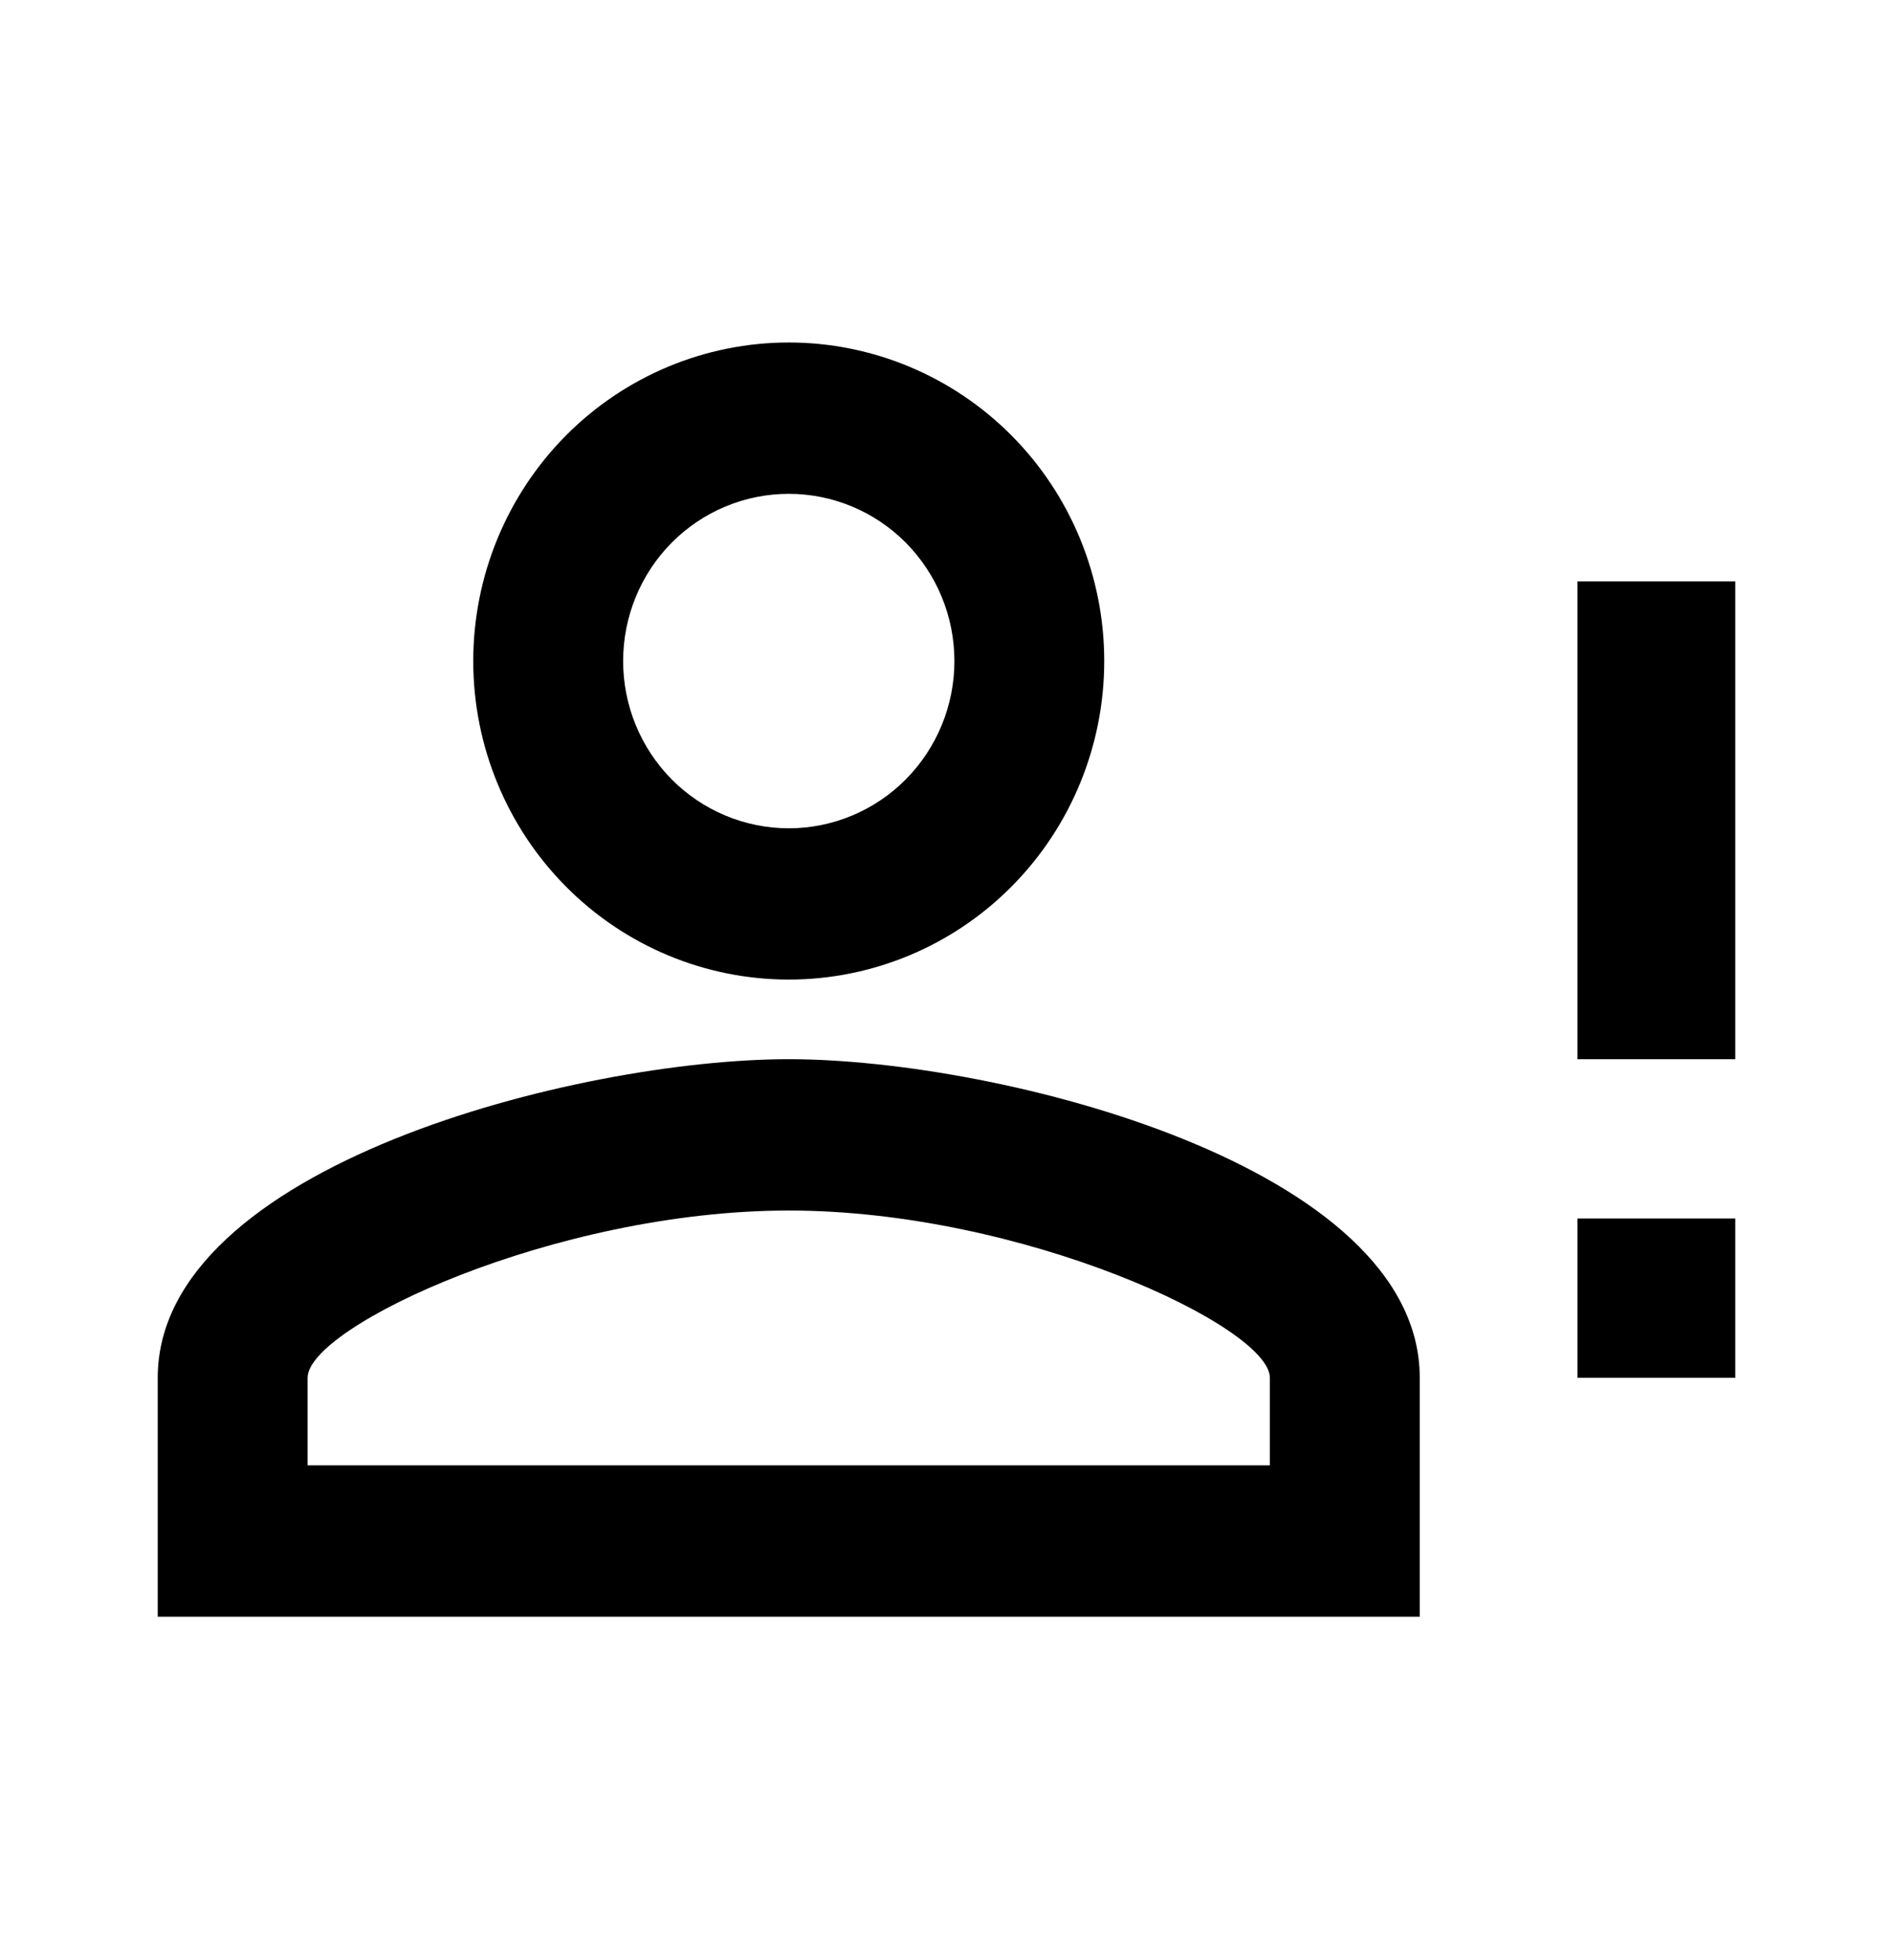 <svg width="28" height="29" viewBox="0 0 28 29" fill="none" xmlns="http://www.w3.org/2000/svg">
<path d="M23.333 14.492V8.601H25.667V15.67H23.333M23.333 20.383H25.667V18.027H23.333M11.667 15.67C14.782 15.67 21 17.249 21 20.383V23.918H2.333V20.383C2.333 17.249 8.552 15.67 11.667 15.67ZM11.667 5.067C12.904 5.067 14.091 5.564 14.966 6.447C15.842 7.331 16.333 8.53 16.333 9.78C16.333 11.03 15.842 12.228 14.966 13.112C14.091 13.996 12.904 14.492 11.667 14.492C10.429 14.492 9.242 13.996 8.367 13.112C7.492 12.228 7 11.03 7 9.78C7 8.53 7.492 7.331 8.367 6.447C9.242 5.564 10.429 5.067 11.667 5.067ZM11.667 17.909C8.202 17.909 4.55 19.629 4.55 20.383V21.679H18.783V20.383C18.783 19.629 15.132 17.909 11.667 17.909ZM11.667 7.306C11.017 7.306 10.394 7.566 9.934 8.03C9.475 8.494 9.217 9.123 9.217 9.78C9.217 10.436 9.475 11.065 9.934 11.529C10.394 11.993 11.017 12.254 11.667 12.254C12.316 12.254 12.94 11.993 13.399 11.529C13.858 11.065 14.117 10.436 14.117 9.78C14.117 9.123 13.858 8.494 13.399 8.03C12.94 7.566 12.316 7.306 11.667 7.306Z" fill="black"/>
</svg>

